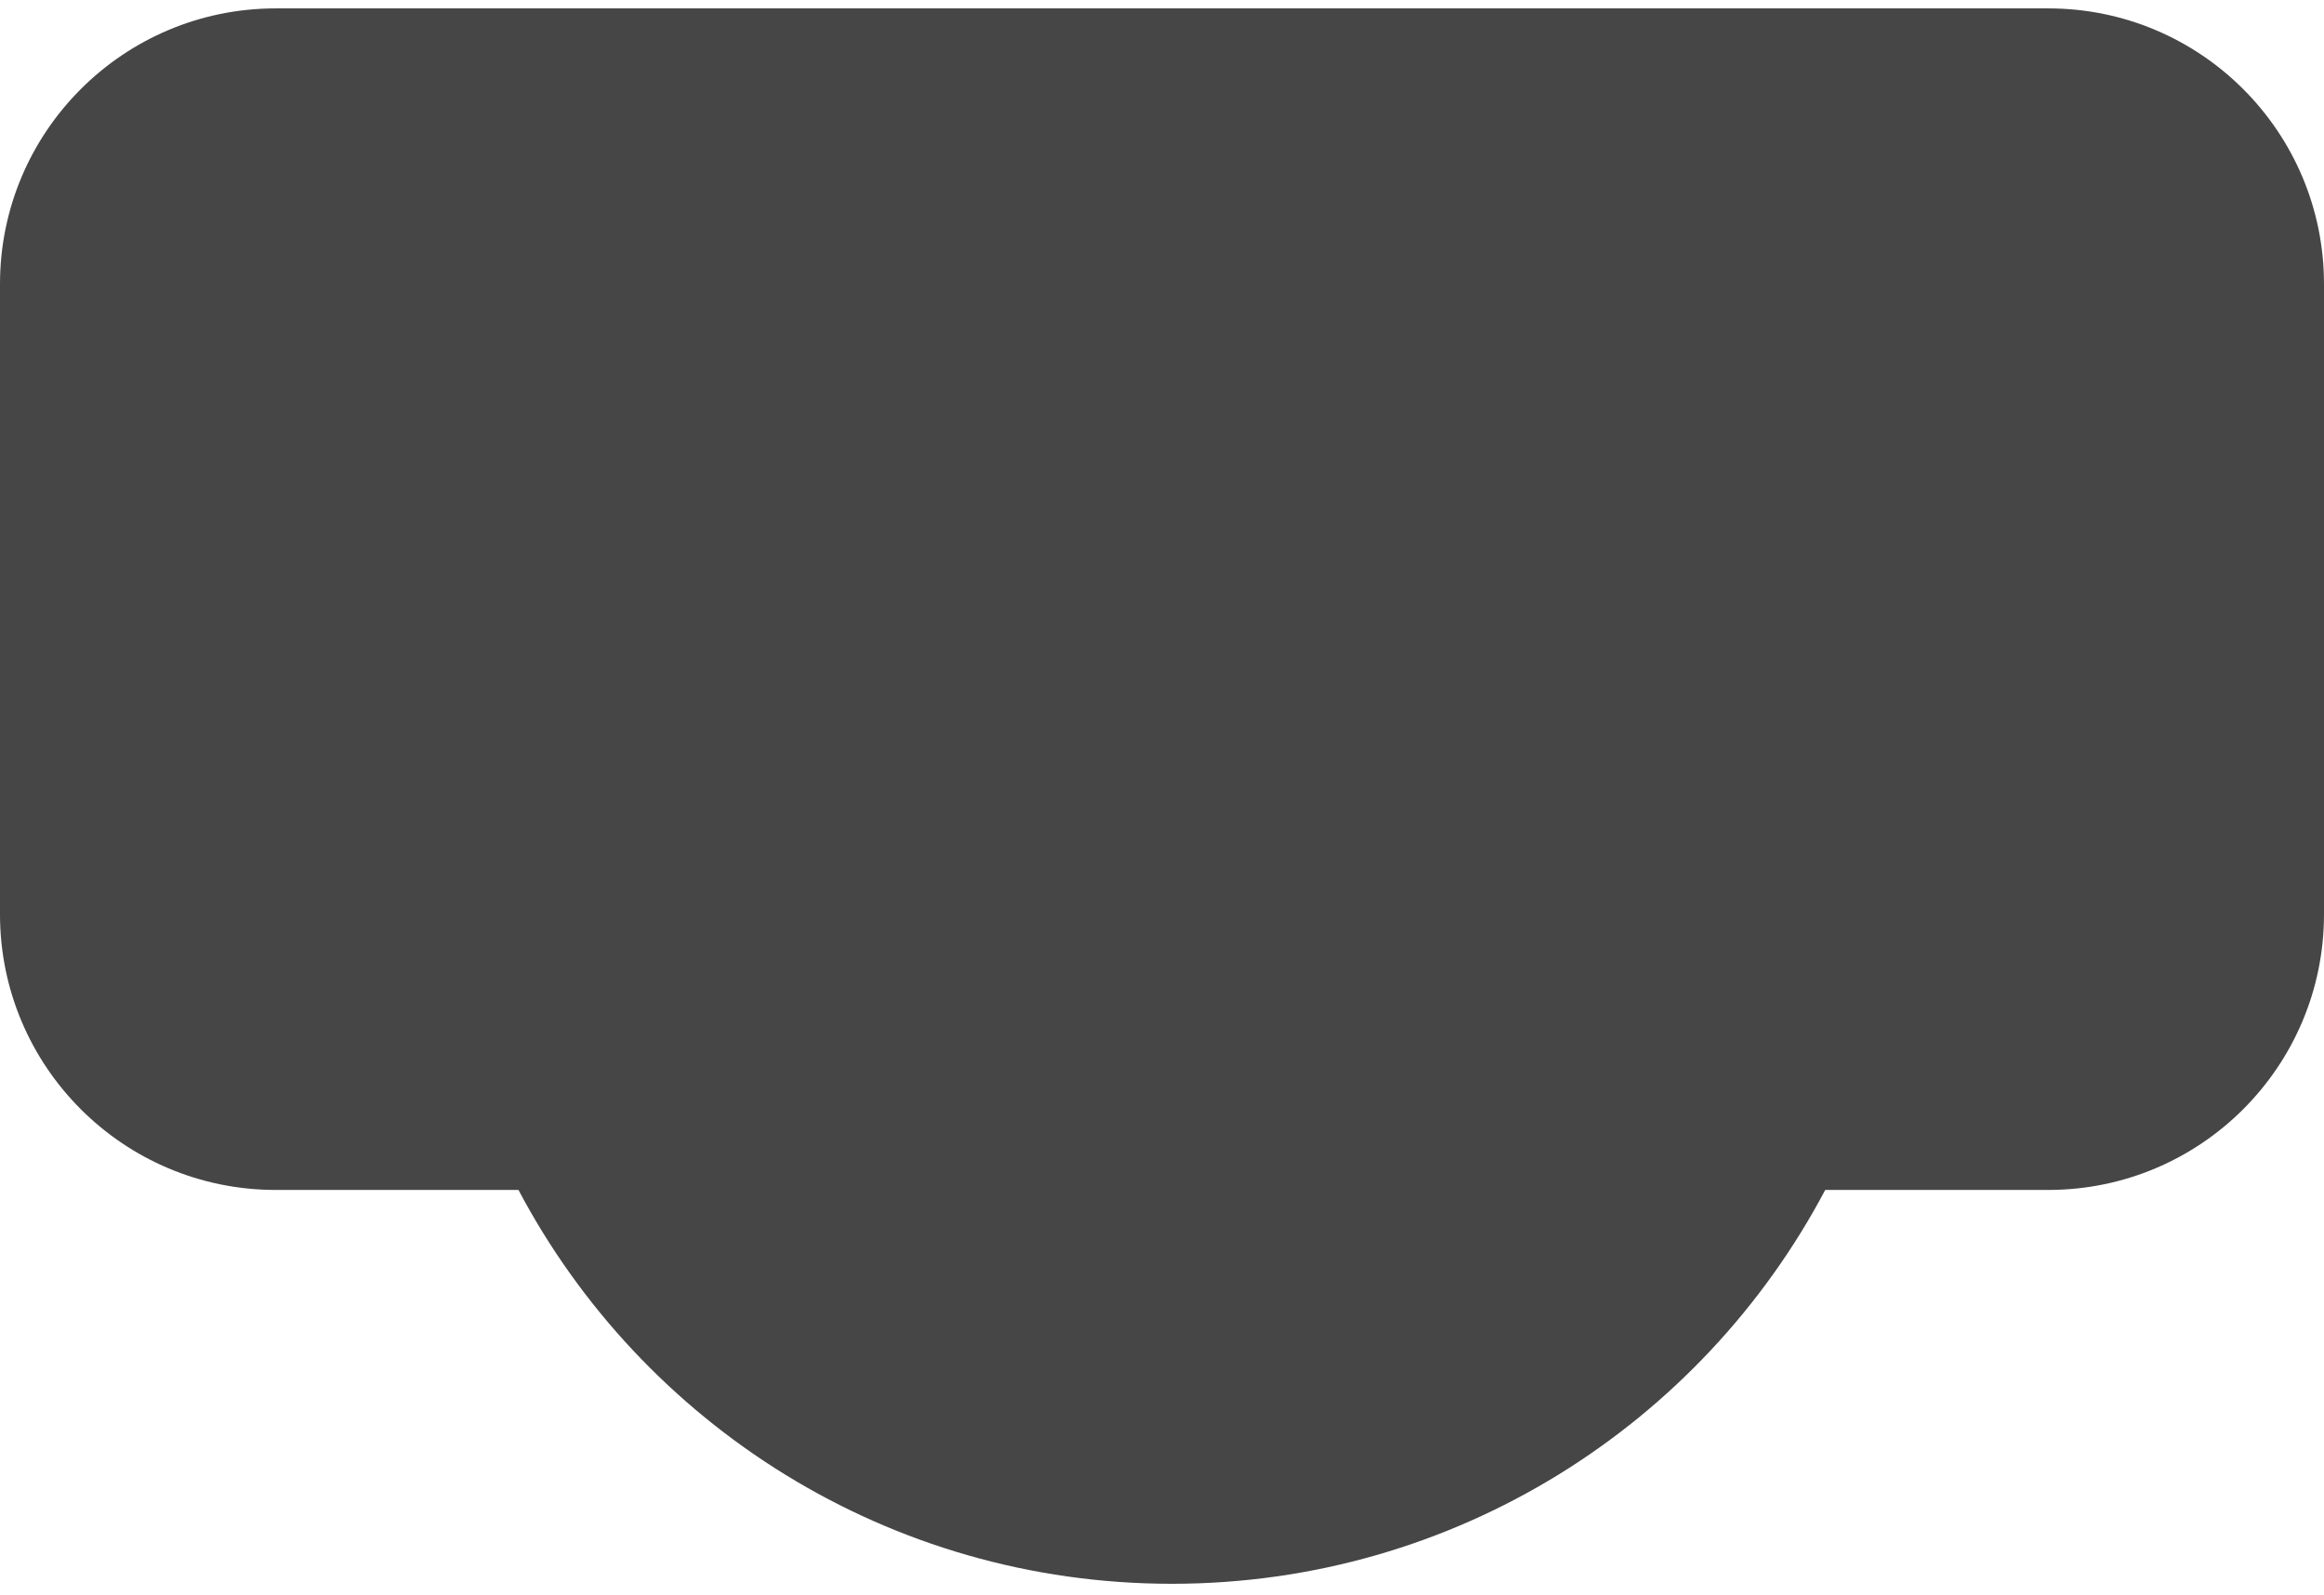 <svg width="118" height="81" viewBox="0 0 118 81" fill="none" xmlns="http://www.w3.org/2000/svg">
<path fill-rule="evenodd" clip-rule="evenodd" d="M14 0.426C6.268 0.426 0 6.694 0 14.426V46.426C0 54.158 6.268 60.426 14 60.426H26.325C32.613 72.32 45.11 80.426 59.5 80.426C73.89 80.426 86.387 72.32 92.675 60.426H104C111.732 60.426 118 54.158 118 46.426V14.426C118 6.694 111.732 0.426 104 0.426H14Z" fill="#464646"/>
</svg>
